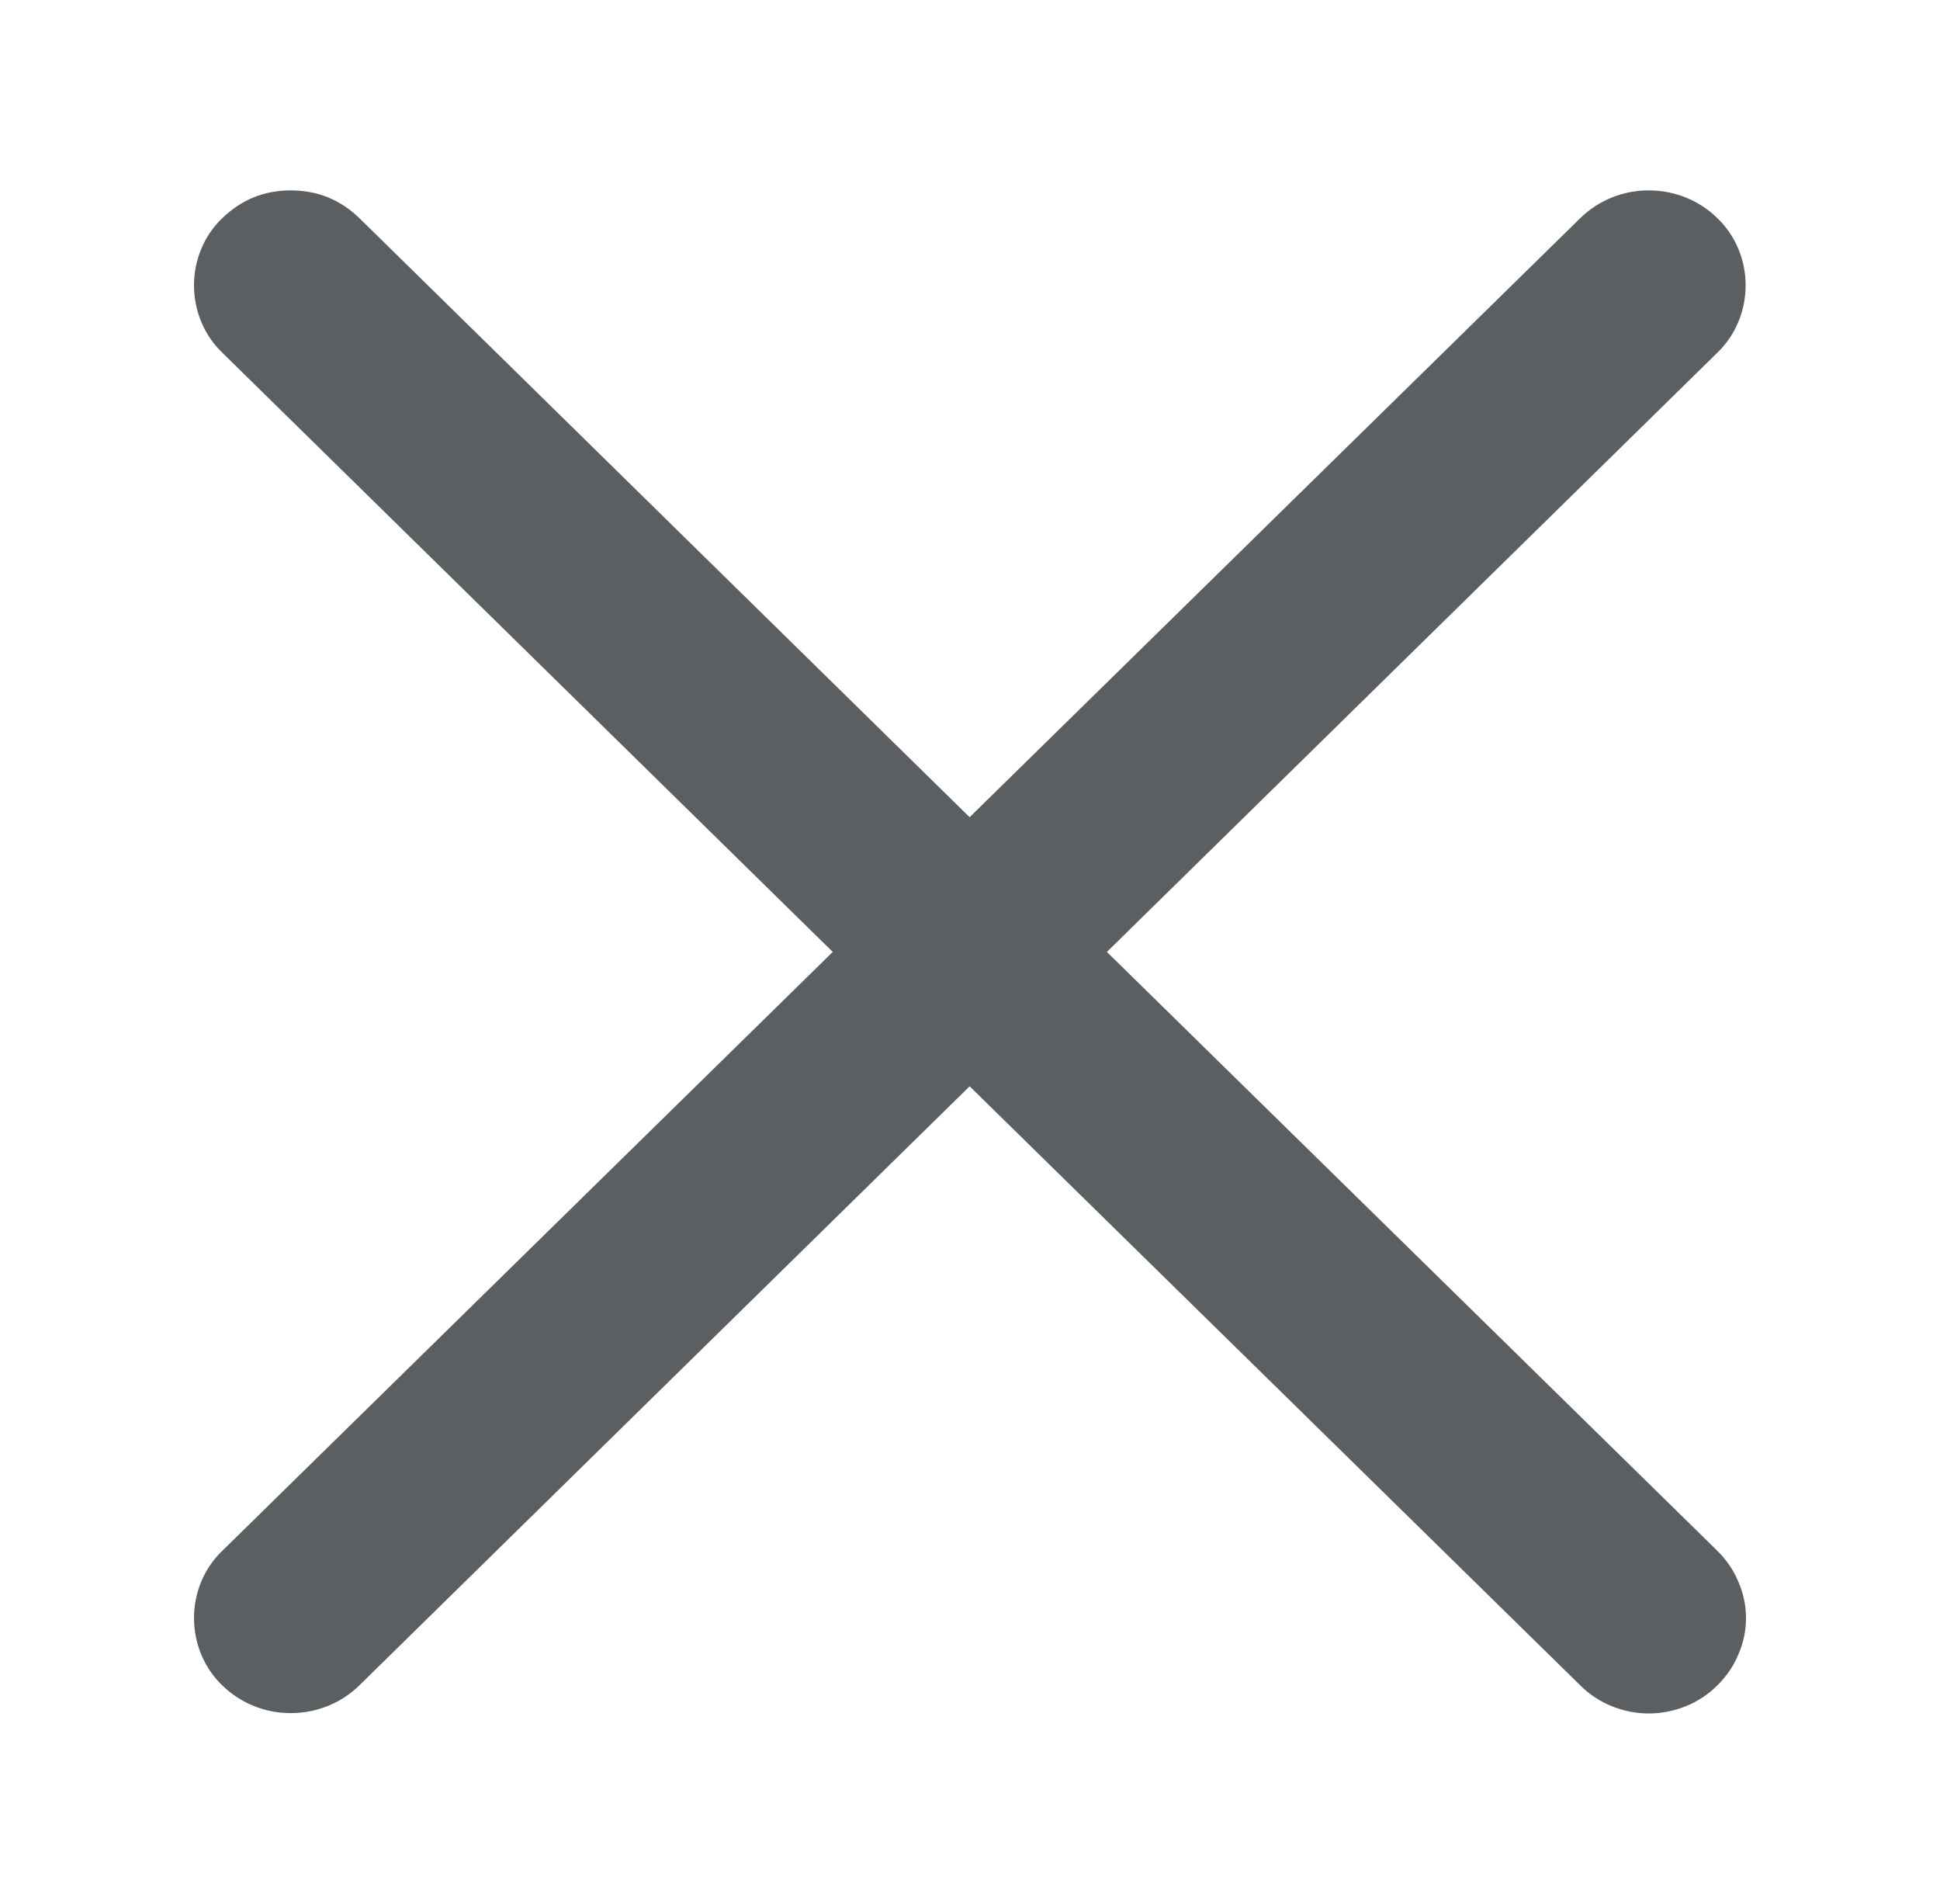 <svg width="53" height="52" viewBox="0 0 53 52" fill="none" xmlns="http://www.w3.org/2000/svg" xmlns:xlink="http://www.w3.org/1999/xlink">
	<rect id="mobile-cancel_major" rx="0" width="52" height="51" transform="translate(0.5 0.5)" fill="#FFFFFF" fill-opacity="0"/>
	<g clip-path="url(#clip60_304)">
		<path id="Primary fill" d="M30.24 26L46.92 9.63C47.42 9.15 47.69 8.48 47.69 7.79C47.69 7.11 47.42 6.44 46.92 5.96C46.42 5.47 45.75 5.2 45.04 5.2C44.34 5.2 43.67 5.47 43.17 5.96L26.49 22.32L9.82 5.96C9.57 5.72 9.28 5.52 8.96 5.39C8.64 5.26 8.29 5.2 7.94 5.2C7.6 5.2 7.25 5.26 6.93 5.39C6.61 5.52 6.32 5.72 6.07 5.96C5.57 6.44 5.3 7.11 5.3 7.79C5.3 8.48 5.57 9.15 6.07 9.63L22.75 26L6.07 42.36C5.57 42.84 5.3 43.51 5.3 44.19C5.3 44.88 5.57 45.55 6.07 46.03C6.57 46.52 7.24 46.79 7.94 46.79C8.65 46.79 9.32 46.52 9.82 46.03L26.49 29.67L43.17 46.03C43.42 46.28 43.71 46.47 44.03 46.6C44.35 46.73 44.7 46.8 45.04 46.8C45.39 46.8 45.74 46.73 46.06 46.6C46.38 46.47 46.67 46.28 46.92 46.03C47.16 45.79 47.36 45.51 47.49 45.19C47.63 44.87 47.7 44.54 47.7 44.19C47.7 43.85 47.63 43.52 47.49 43.2C47.36 42.88 47.16 42.6 46.92 42.36L30.24 26Z" fill="#5C5F62" fill-opacity="1" fill-rule="evenodd"/>
	</g>
</svg>
